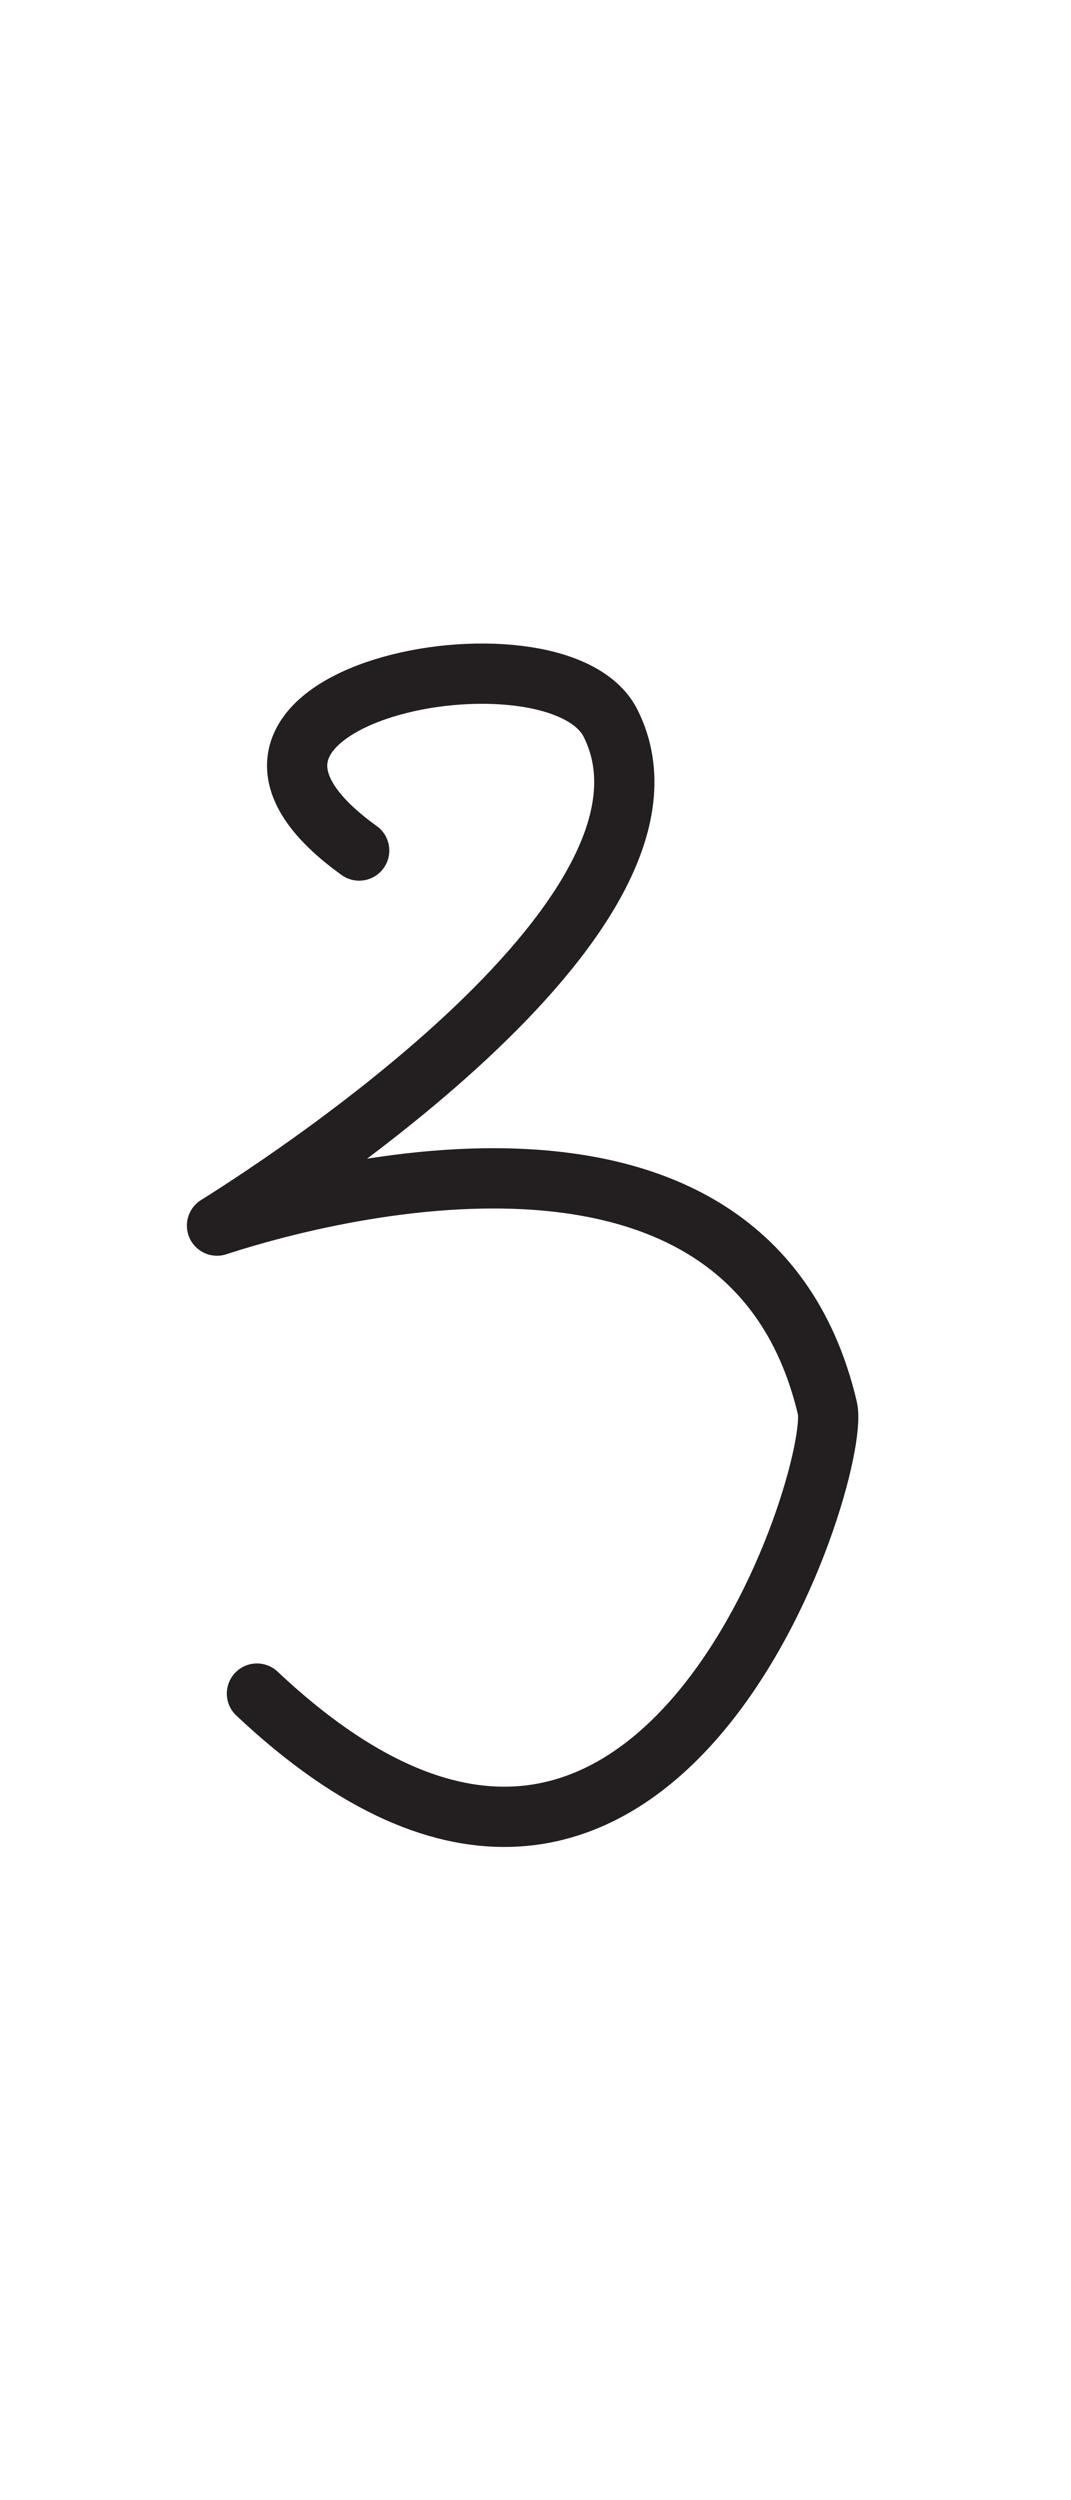 <?xml version="1.0" encoding="UTF-8" standalone="no"?>
<!DOCTYPE svg PUBLIC "-//W3C//DTD SVG 1.1//EN" "http://www.w3.org/Graphics/SVG/1.1/DTD/svg11.dtd">
<svg width="100%" height="100%" viewBox="0 0 300 700" version="1.1" xmlns="http://www.w3.org/2000/svg" xmlns:xlink="http://www.w3.org/1999/xlink" xml:space="preserve" xmlns:serif="http://www.serif.com/" style="fill-rule:evenodd;clip-rule:evenodd;stroke-linecap:round;stroke-linejoin:round;stroke-miterlimit:1.5;">
    <path d="M100.609,238.137C40.082,194.661 155.901,172.251 171.043,202.533C198.173,256.793 72.889,335.543 60.786,343.15C74.37,338.755 208.488,295.364 231.764,394.283C235.857,411.68 183.902,579.526 71.972,474.179" style="fill:none;stroke:rgb(35,31,32);stroke-width:16.88px;"/>
</svg>
